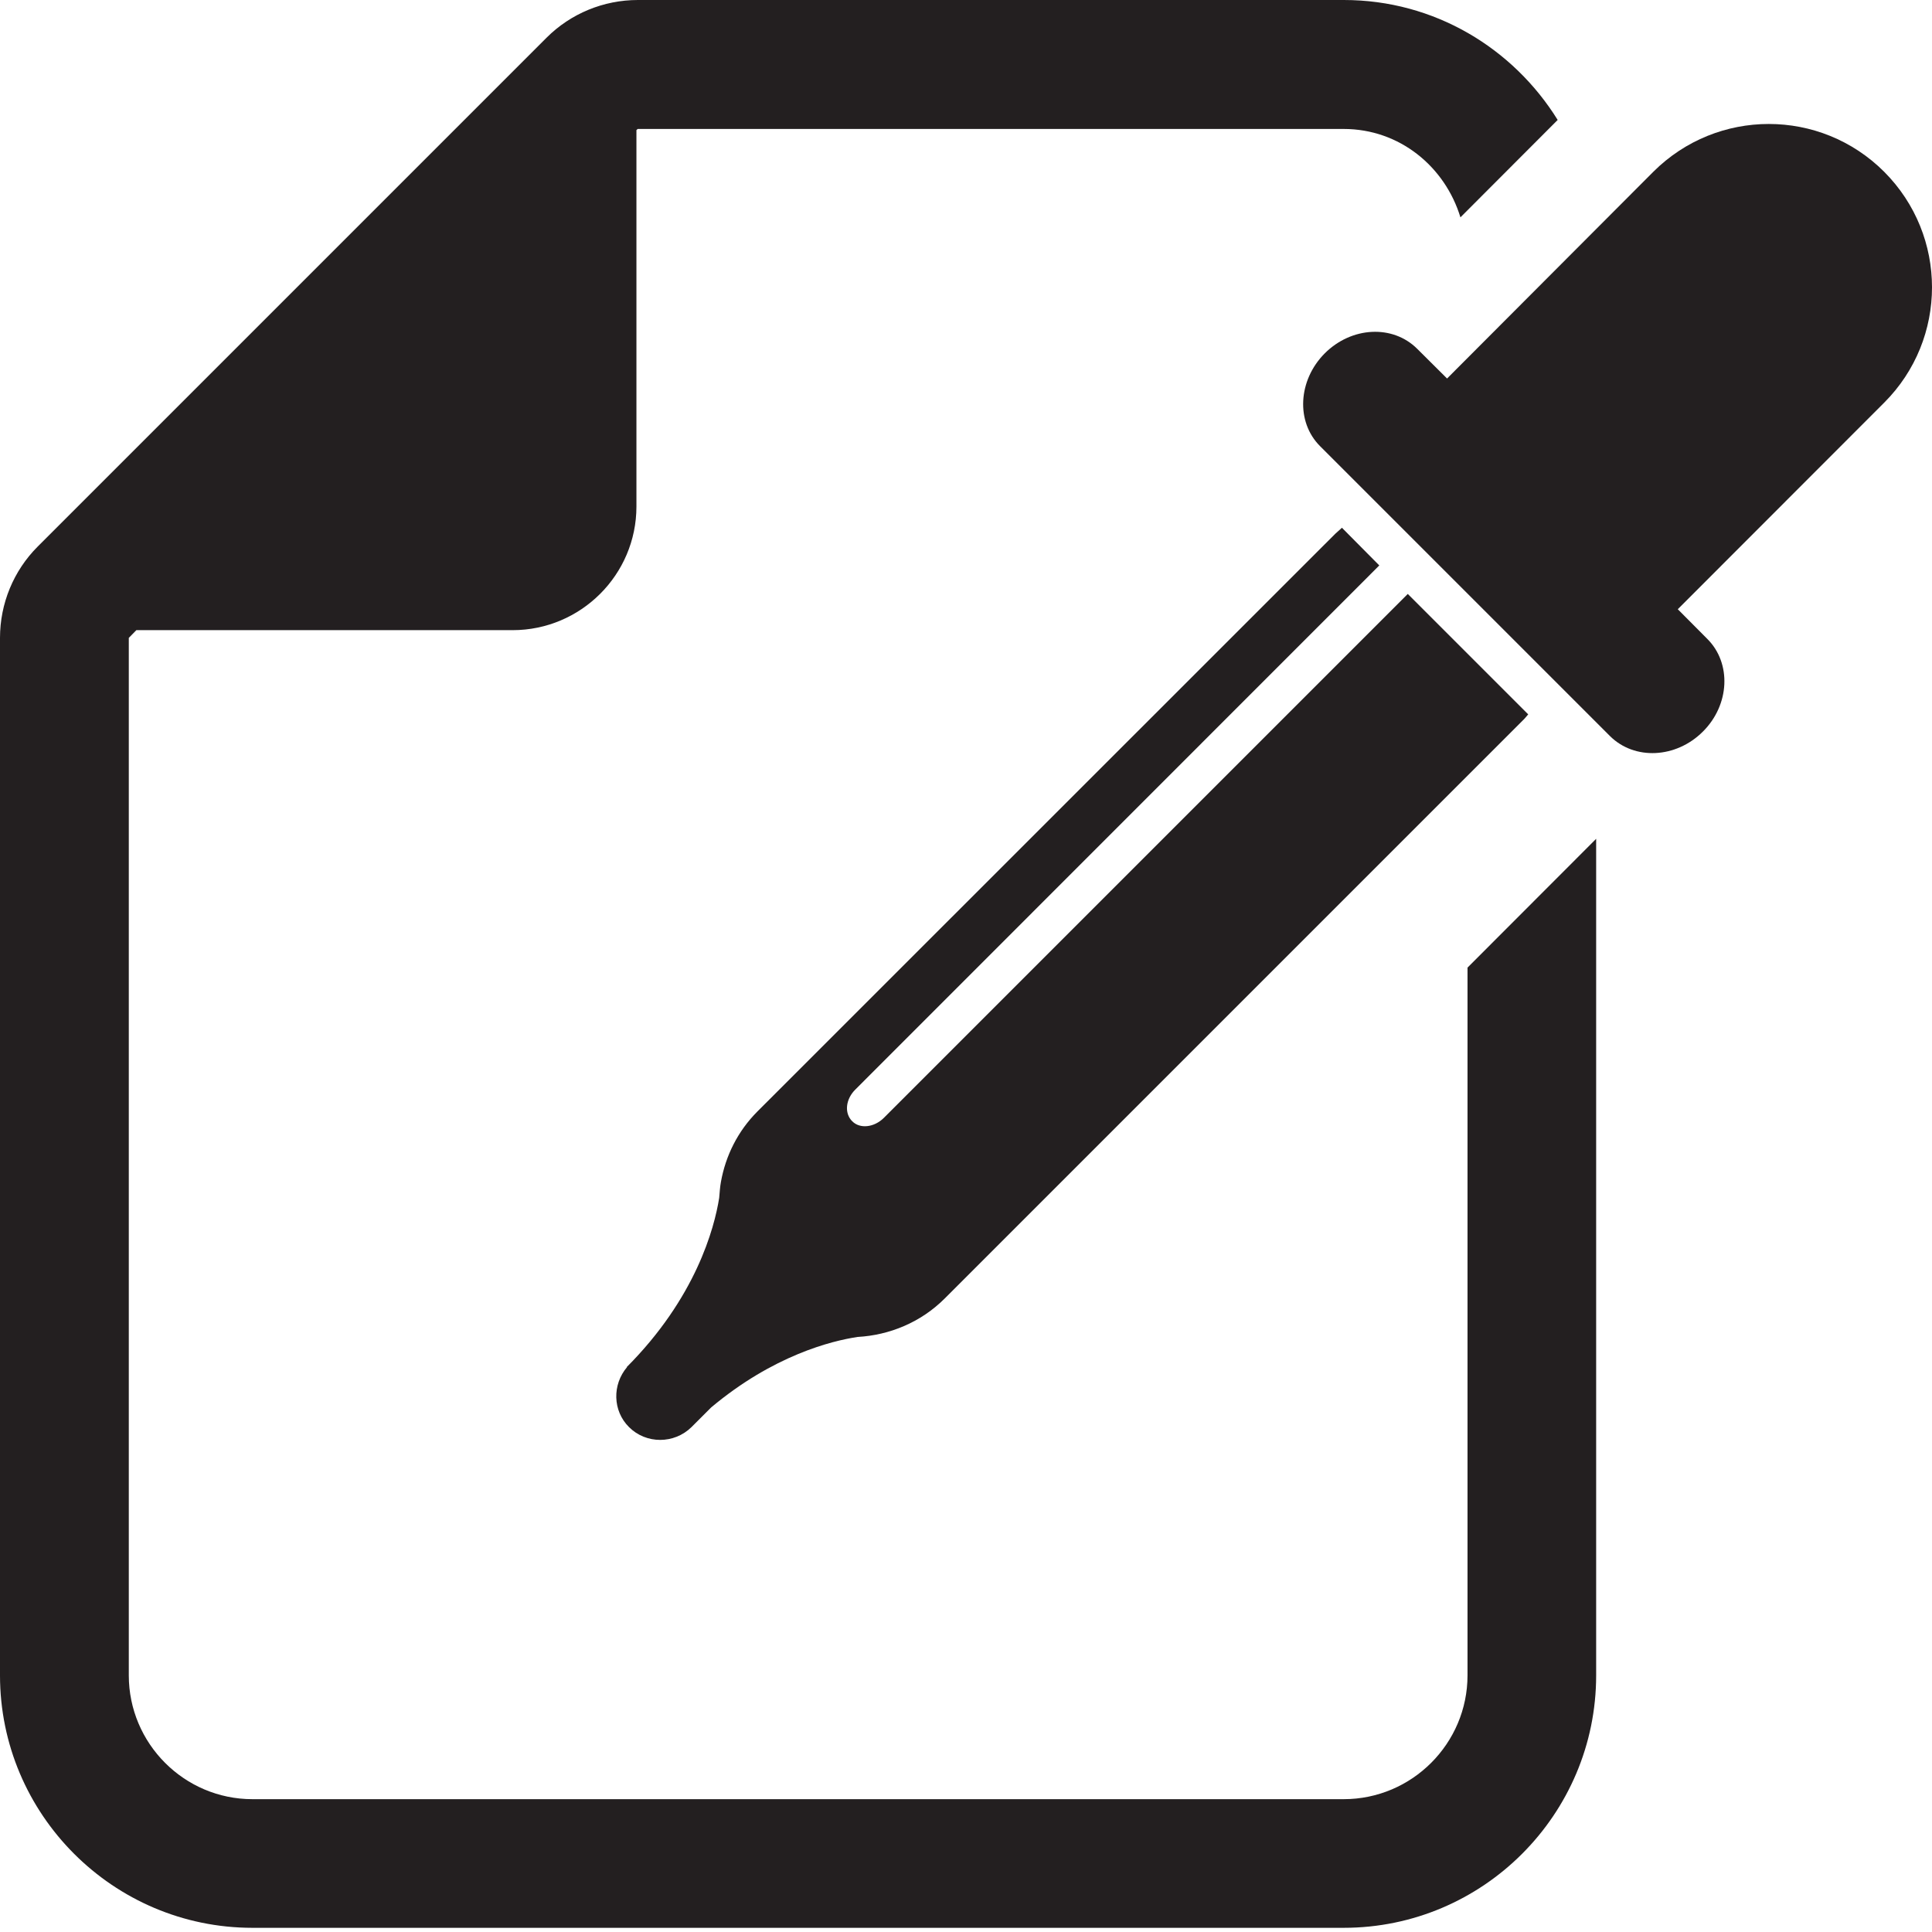 <?xml version="1.0" encoding="utf-8"?>
<!-- Generator: Adobe Illustrator 15.0.0, SVG Export Plug-In . SVG Version: 6.00 Build 0)  -->
<!DOCTYPE svg PUBLIC "-//W3C//DTD SVG 1.1//EN" "http://www.w3.org/Graphics/SVG/1.1/DTD/svg11.dtd">
<svg version="1.1" id="Calque_1" xmlns="http://www.w3.org/2000/svg" xmlns:xlink="http://www.w3.org/1999/xlink" x="0px" y="0px"
	 width="20px" height="20px" viewBox="0 0 12 12" enable-background="new 0 0 12 12" xml:space="preserve">
<path fill="#231F20" d="M9.115,6.01v4.396c0,0.423-0.345,0.769-0.769,0.769H1.568c-0.424,0-0.768-0.346-0.768-0.769V3.962
	l0.047-0.048h2.337c0.423,0,0.769-0.344,0.769-0.768V0.808l0.008-0.007h4.385c0.347,0,0.629,0.234,0.725,0.549l0.604-0.605
	C9.399,0.3,8.91,0,8.347,0H3.962C3.749,0,3.545,0.084,3.395,0.234L0.234,3.395C0.084,3.545,0,3.749,0,3.962v6.444
	c0,0.863,0.703,1.568,1.568,1.568h6.778c0.866,0,1.568-0.705,1.568-1.568V5.21L9.115,6.01z"/>
<g>
	<path fill="#231F20" d="M9.492,4.437L8.744,3.689L5.489,6.944c-0.06,0.059-0.148,0.069-0.196,0.02
		c-0.05-0.05-0.041-0.137,0.02-0.197l3.254-3.255L8.335,3.278C8.32,3.291,8.307,3.303,8.293,3.316L4.705,6.903
		C4.582,7.026,4.507,7.179,4.478,7.34l0,0C4.472,7.372,4.47,7.406,4.467,7.44c-0.03,0.19-0.146,0.622-0.575,1.052l0.003-0.001
		C3.802,8.6,3.805,8.763,3.907,8.864c0.106,0.106,0.28,0.106,0.388,0l0.122-0.122c0.385-0.323,0.748-0.414,0.91-0.438
		c0.197-0.011,0.392-0.09,0.541-0.239l3.589-3.589C9.469,4.465,9.48,4.451,9.492,4.437z"/>
	<path fill="#231F20" d="M10.604,3.968l-0.183-0.184l1.282-1.283c0.396-0.396,0.396-1.037,0-1.434c-0.396-0.396-1.037-0.396-1.434,0
		L8.988,2.351L8.803,2.167C8.651,2.015,8.395,2.028,8.228,2.195C8.062,2.362,8.048,2.62,8.199,2.771L10,4.572
		c0.152,0.151,0.41,0.139,0.577-0.028C10.744,4.378,10.756,4.119,10.604,3.968z"/>
</g>
</svg>
